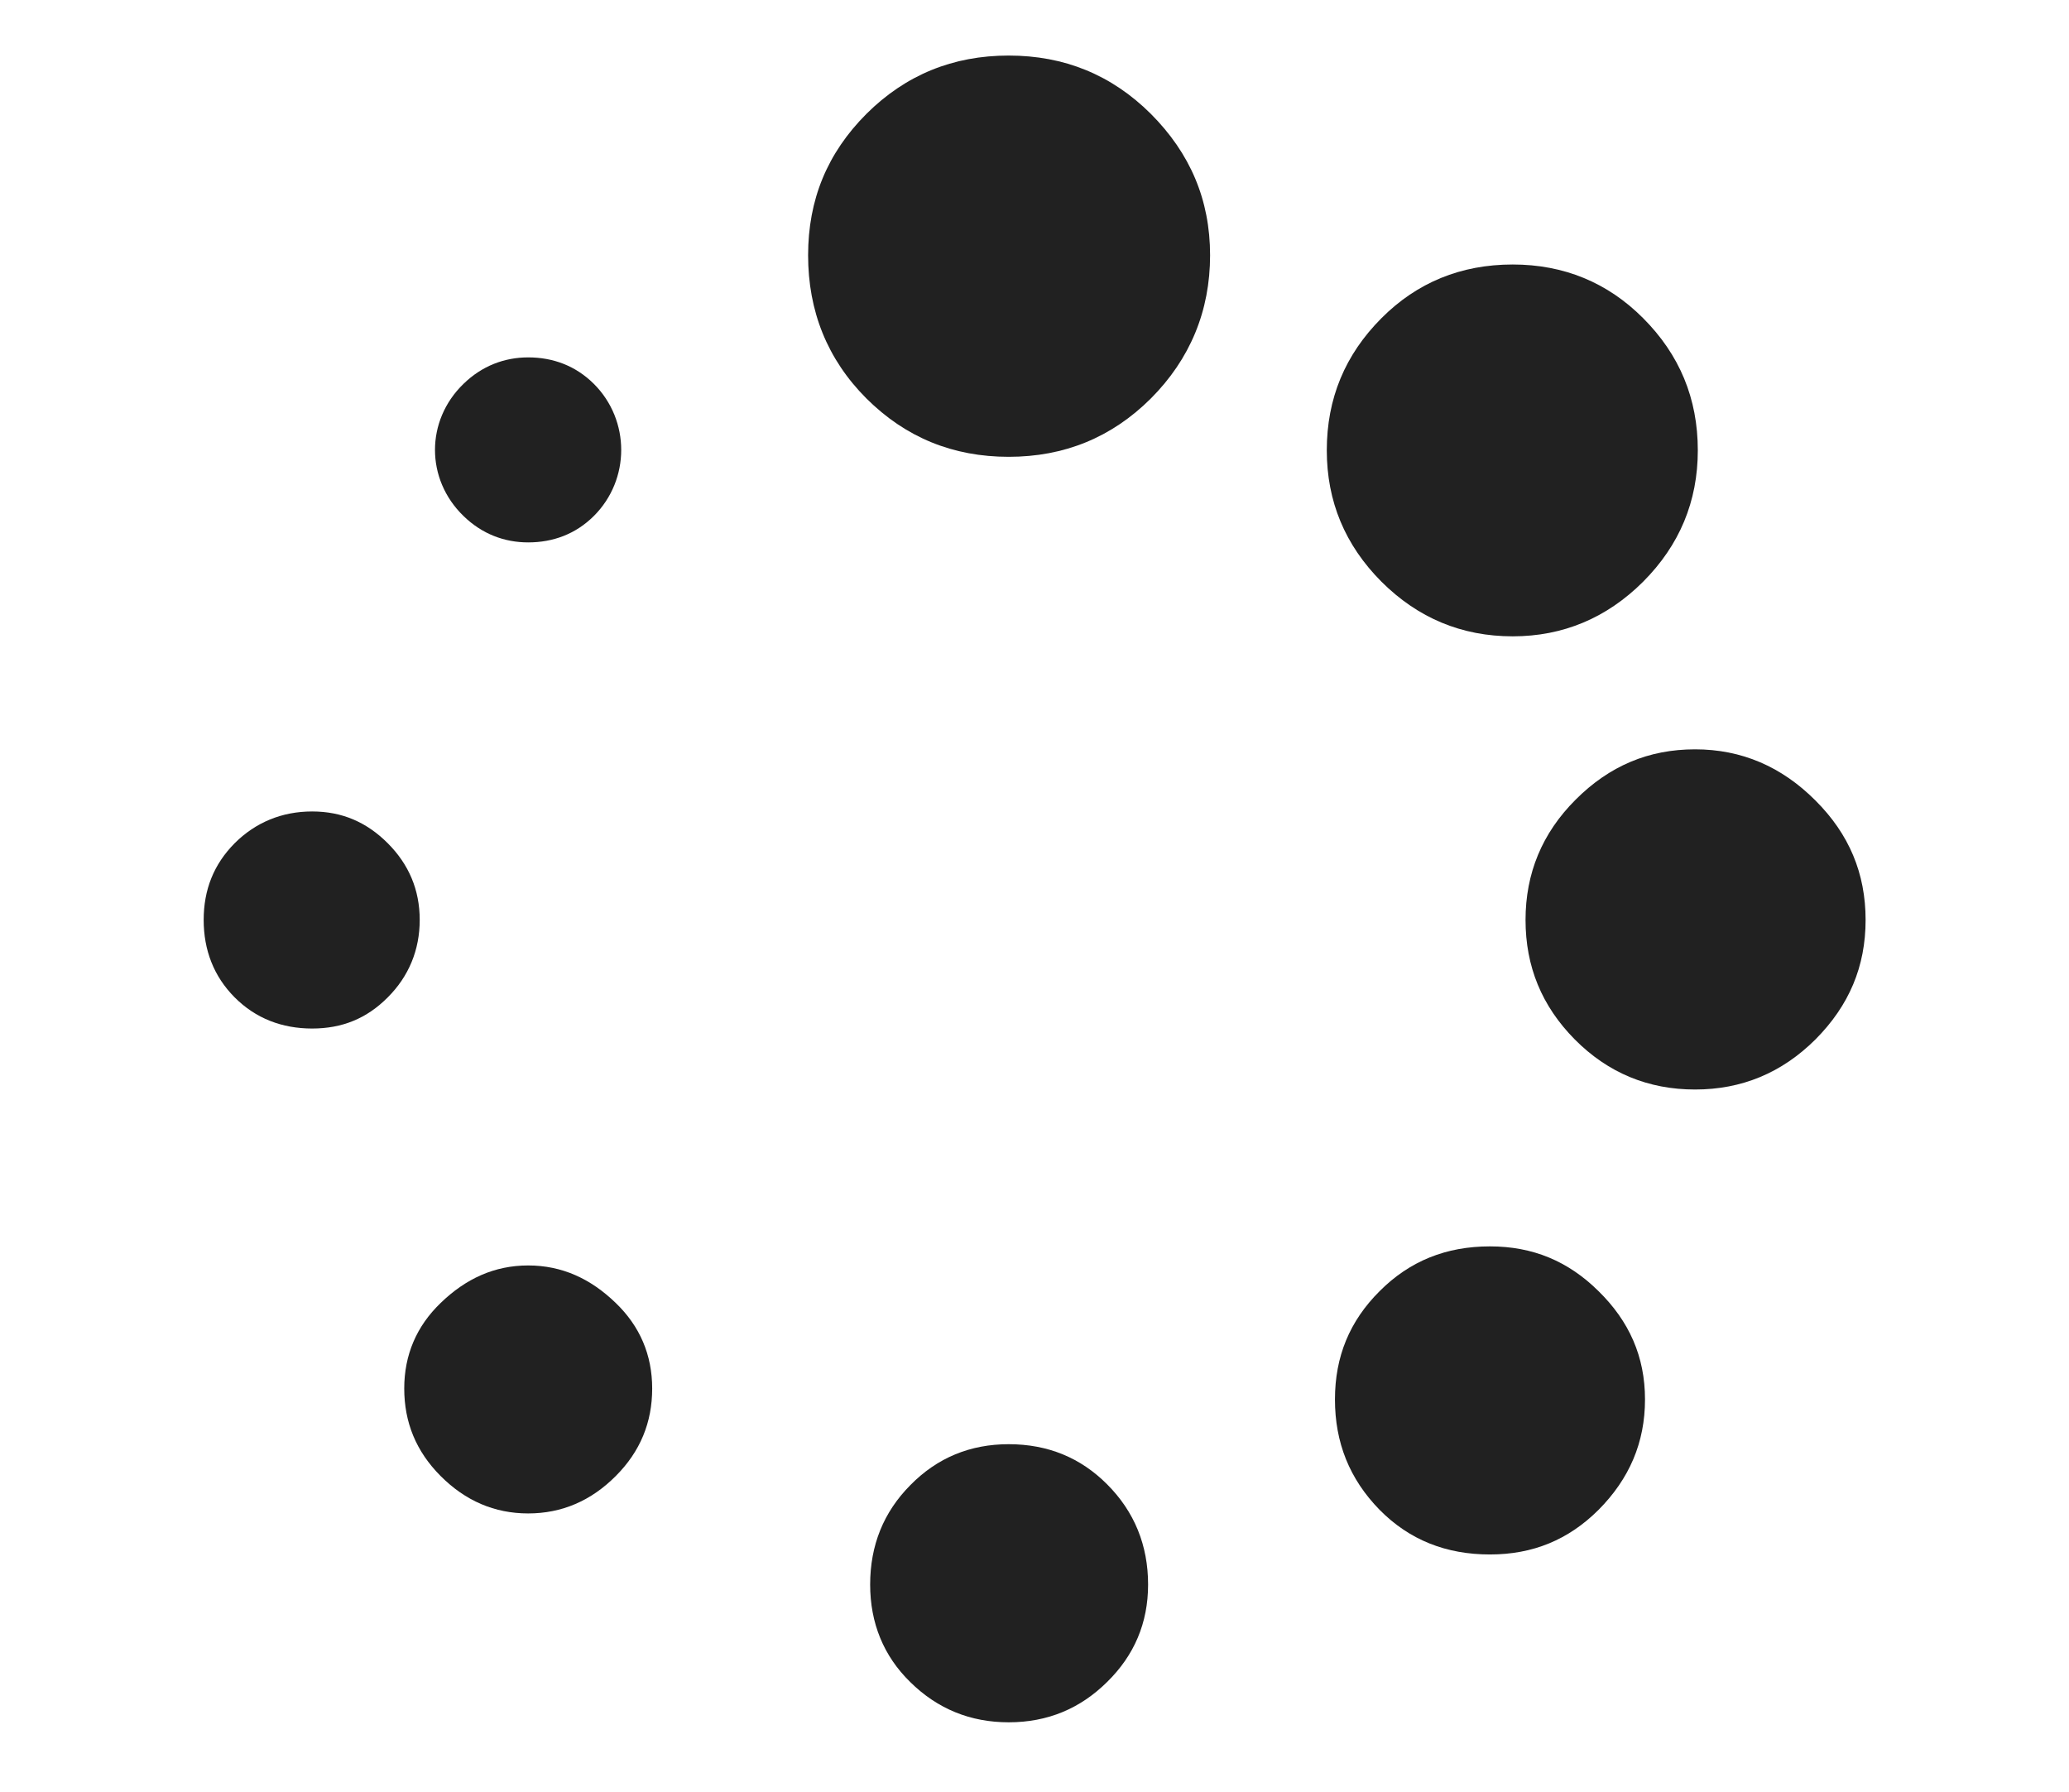 <?xml version="1.0" encoding="utf-8"?>
<!-- Generator: Adobe Illustrator 16.0.0, SVG Export Plug-In . SVG Version: 6.00 Build 0)  -->
<!DOCTYPE svg PUBLIC "-//W3C//DTD SVG 1.1//EN" "http://www.w3.org/Graphics/SVG/1.1/DTD/svg11.dtd">
<svg version="1.1" id="Calque_1" xmlns="http://www.w3.org/2000/svg" xmlns:xlink="http://www.w3.org/1999/xlink" x="0px" y="0px"
	 width="111.742px" height="96.766px" viewBox="0 0 111.742 96.766" enable-background="new 0 0 111.742 96.766"
	 xml:space="preserve">
<g>
	<path fill="#212121" d="M98.05,43.229c-1.825-1.831-3.989-2.765-6.504-2.765c-2.508,0-4.626,0.894-6.446,2.714
		c-1.82,1.815-2.709,3.99-2.709,6.498c0,2.514,0.873,4.646,2.657,6.452c1.81,1.824,3.99,2.706,6.498,2.706
		c2.515,0,4.679-0.891,6.504-2.706c1.82-1.833,2.707-3.938,2.707-6.452C100.757,47.169,99.871,45.045,98.05,43.229L98.05,43.229z"/>
	<path fill="#212121" d="M80.468,67.305c-2.358,0-4.327,0.784-5.954,2.414c-1.625,1.616-2.416,3.539-2.416,5.852
		c0,2.32,0.78,4.295,2.416,5.965c1.61,1.628,3.596,2.406,5.954,2.406c2.318,0,4.236-0.789,5.862-2.406
		c1.672-1.682,2.513-3.645,2.513-5.965c0-2.312-0.852-4.225-2.513-5.852C84.695,68.104,82.787,67.305,80.468,67.305L80.468,67.305z"
		/>
	<path fill="#212121" d="M81.699,34.362c2.708,0,5.072-0.985,7.042-2.949c1.969-1.975,2.954-4.339,2.954-7.093
		c0-2.802-0.984-5.165-2.954-7.14c-1.918-1.923-4.282-2.897-7.042-2.897c-2.805,0-5.17,0.975-7.088,2.897
		c-1.969,1.975-2.954,4.338-2.954,7.14c0,2.754,0.985,5.118,2.954,7.093C76.581,33.377,78.945,34.362,81.699,34.362L81.699,34.362z"
		/>
	<path fill="#212121" d="M54.477,77.987c-2.072,0-3.856,0.725-5.318,2.217c-1.441,1.456-2.164,3.245-2.164,5.363
		c0,2.072,0.723,3.855,2.164,5.263c1.468,1.451,3.252,2.175,5.318,2.175c2.119,0,3.877-0.754,5.313-2.175
		c1.467-1.437,2.216-3.19,2.216-5.263c0-2.118-0.738-3.938-2.216-5.416C58.363,78.721,56.596,77.987,54.477,77.987L54.477,77.987z"
		/>
	<path fill="#212121" d="M54.477,3c-3.005,0-5.564,1.041-7.683,3.149c-2.119,2.123-3.15,4.636-3.15,7.636
		c0,3.006,1.031,5.611,3.15,7.733c2.118,2.109,4.677,3.15,7.683,3.15c3,0,5.56-1.041,7.678-3.15
		c2.117-2.122,3.199-4.728,3.199-7.733c0-3-1.082-5.513-3.199-7.636C60.036,4.041,57.477,3,54.477,3L54.477,3z"/>
	<path fill="#212121" d="M28.525,29.29c1.332,0,2.559-0.442,3.548-1.427c1.97-1.964,1.97-5.169,0-7.134
		c-0.99-0.984-2.216-1.43-3.548-1.43c-1.277,0-2.493,0.456-3.493,1.43c-2.052,1.985-2.052,5.149,0,7.134
		C26.032,28.839,27.248,29.29,28.525,29.29L28.525,29.29z"/>
	<g>
		<path fill="#212121" d="M28.525,68.335c-1.821,0-3.371,0.713-4.724,2.024c-1.303,1.252-1.969,2.805-1.969,4.621
			c0,1.826,0.64,3.4,1.969,4.729c1.329,1.332,2.903,2.017,4.724,2.017c1.824,0,3.4-0.685,4.728-2.017
			c1.328-1.328,1.97-2.901,1.97-4.729c0-1.816-0.667-3.369-1.97-4.621C31.899,69.048,30.35,68.335,28.525,68.335L28.525,68.335z"/>
	</g>
	<path fill="#212121" d="M20.944,45.537c-1.133-1.133-2.461-1.718-4.087-1.718c-1.62,0-3.051,0.585-4.186,1.718
		C11.543,46.676,11,48.05,11,49.677c0,1.62,0.543,3.046,1.671,4.179c1.134,1.141,2.565,1.685,4.186,1.685
		c1.626,0,2.954-0.544,4.087-1.685c1.134-1.133,1.724-2.559,1.724-4.179C22.668,48.05,22.079,46.676,20.944,45.537L20.944,45.537z"
		/>
</g>
</svg>
